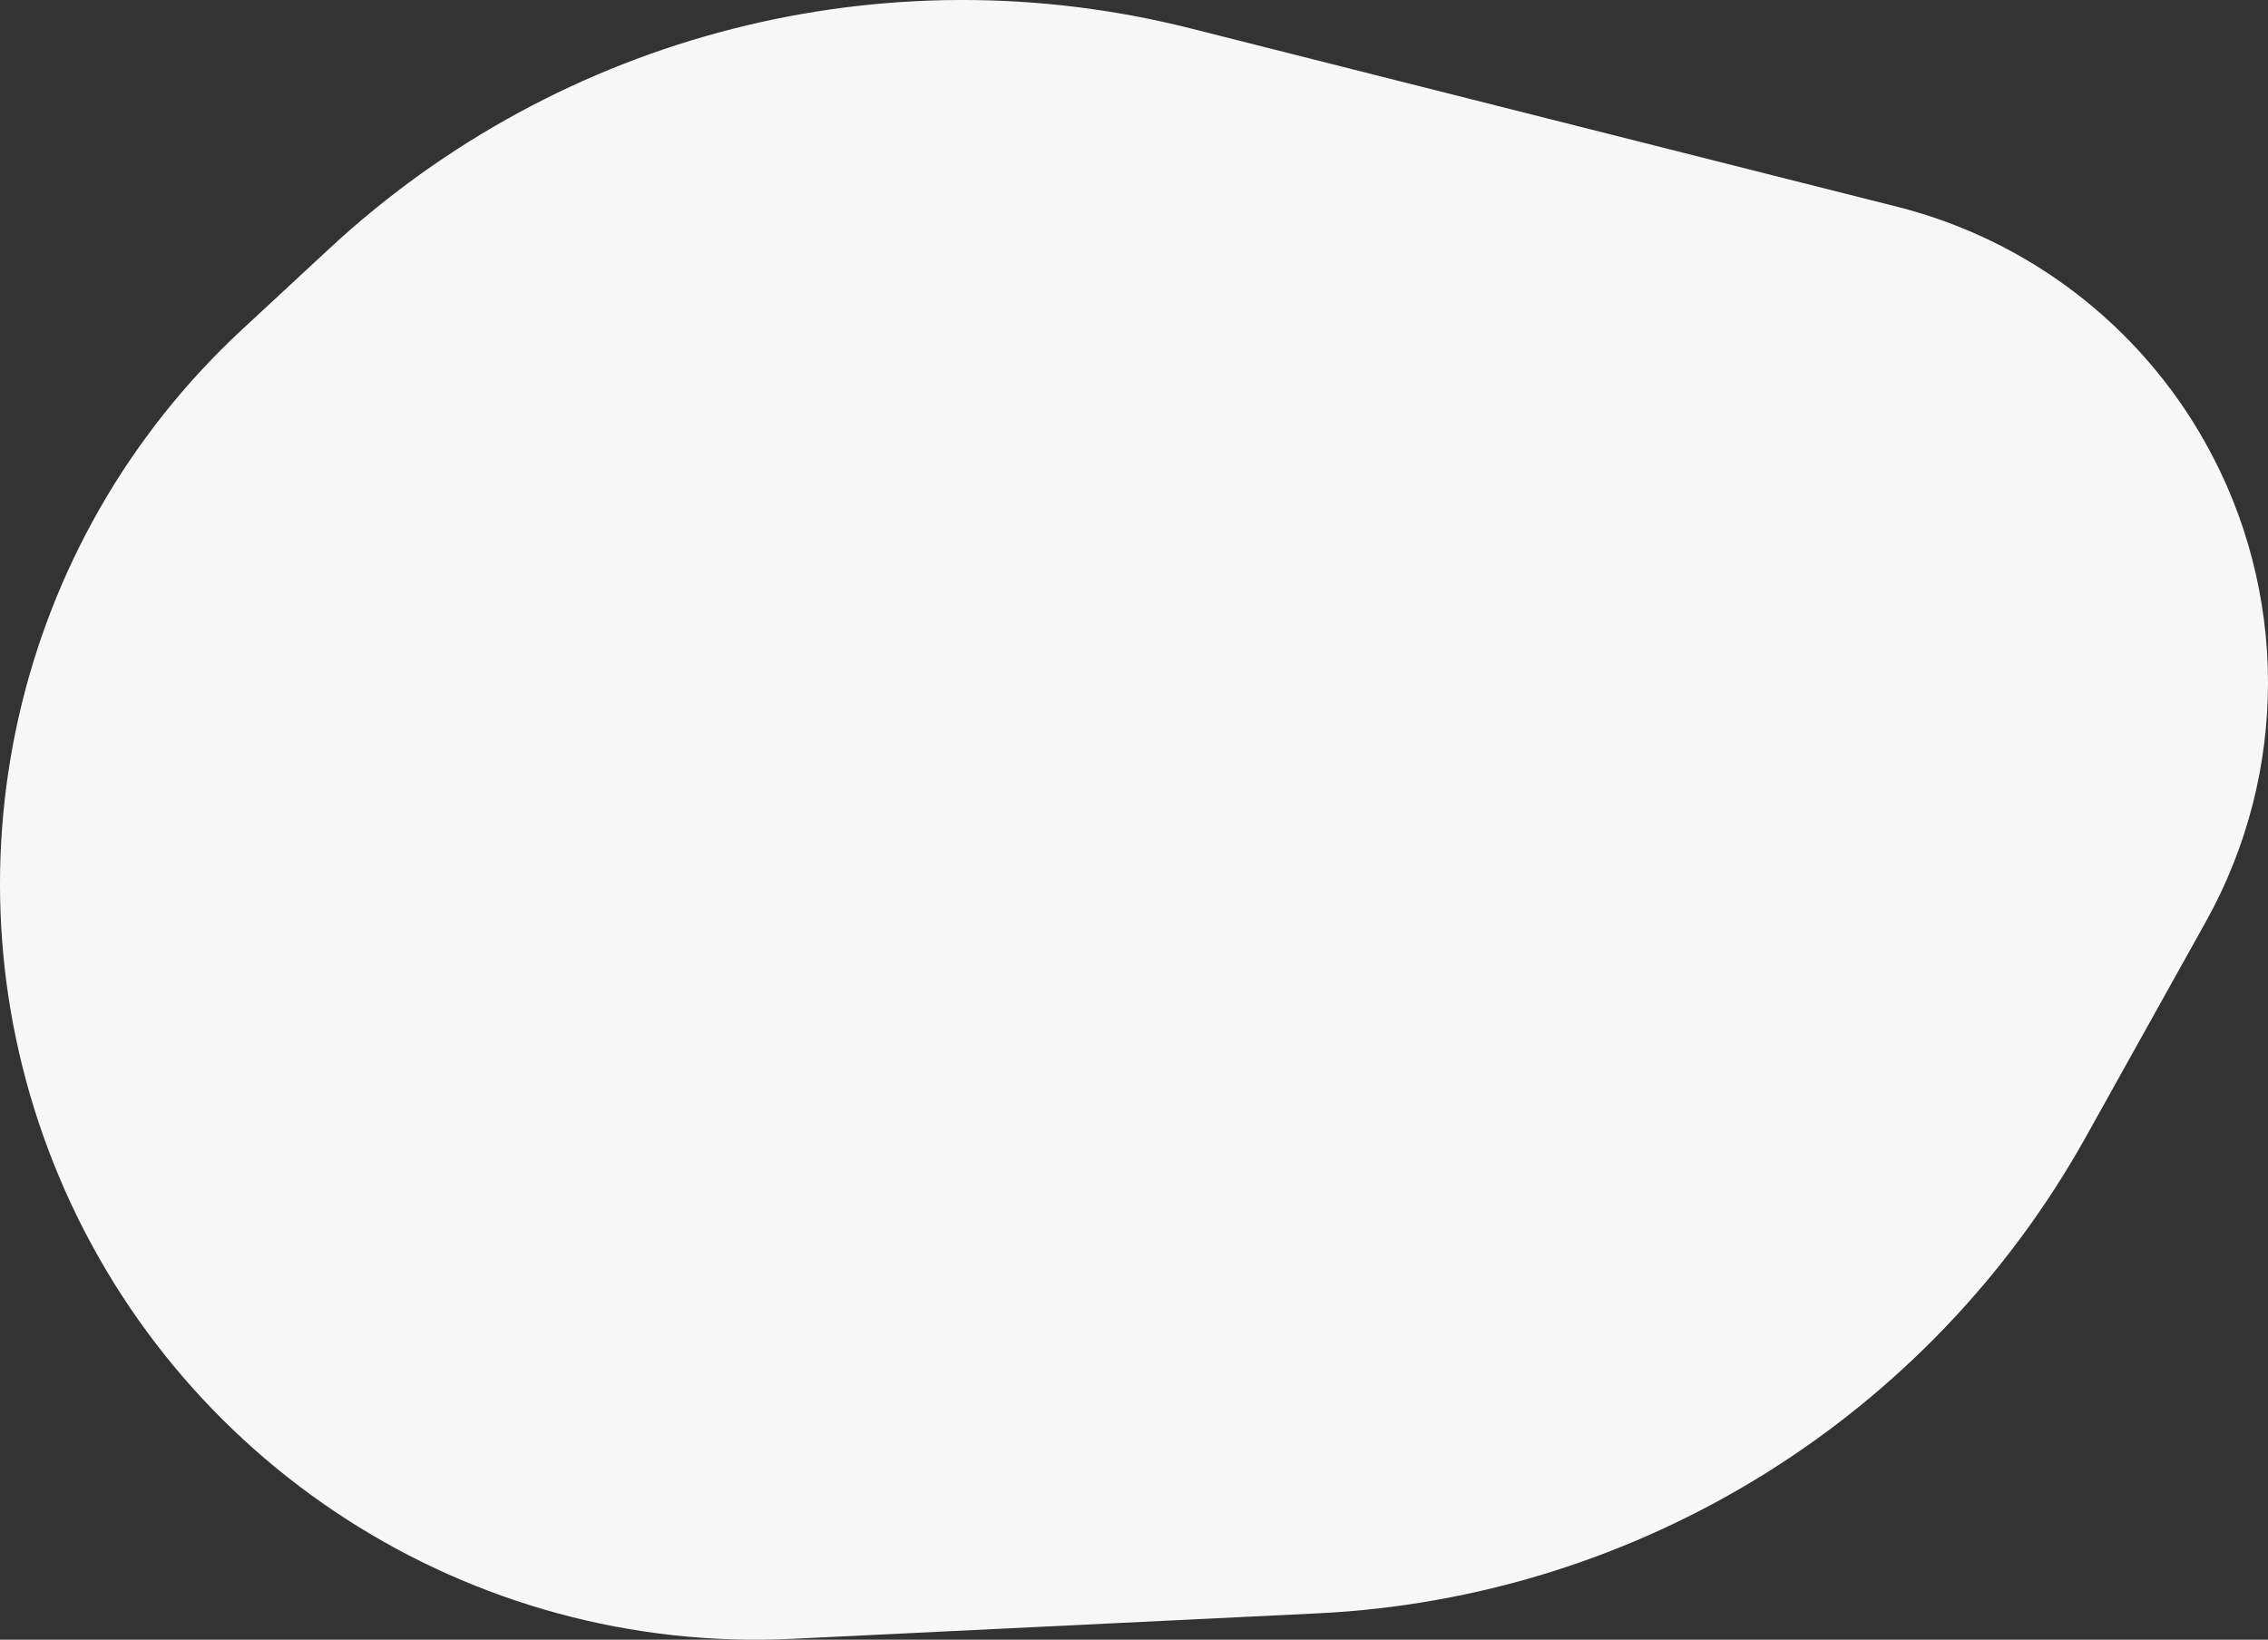 <svg width="390" height="282" viewBox="0 0 390 282" fill="none" xmlns="http://www.w3.org/2000/svg">
<rect x="0" y="0" width="390" height="282" fill="#333333" stroke="none"/>
<path d="M204.665 4.869L326.261 35.565C348.717 41.234 367.856 55.884 379.195 76.082C393.558 101.668 393.604 132.878 379.318 158.507L358.696 195.503C331.775 243.797 281.847 274.782 226.628 277.461L136.27 281.846C80.786 284.539 29.724 251.665 9.201 200.037C-10.632 150.148 2.242 93.196 41.605 56.692L56.706 42.688C96.441 5.838 152.124 -8.394 204.665 4.869Z" fill="#F7F7F7"/>
</svg>
